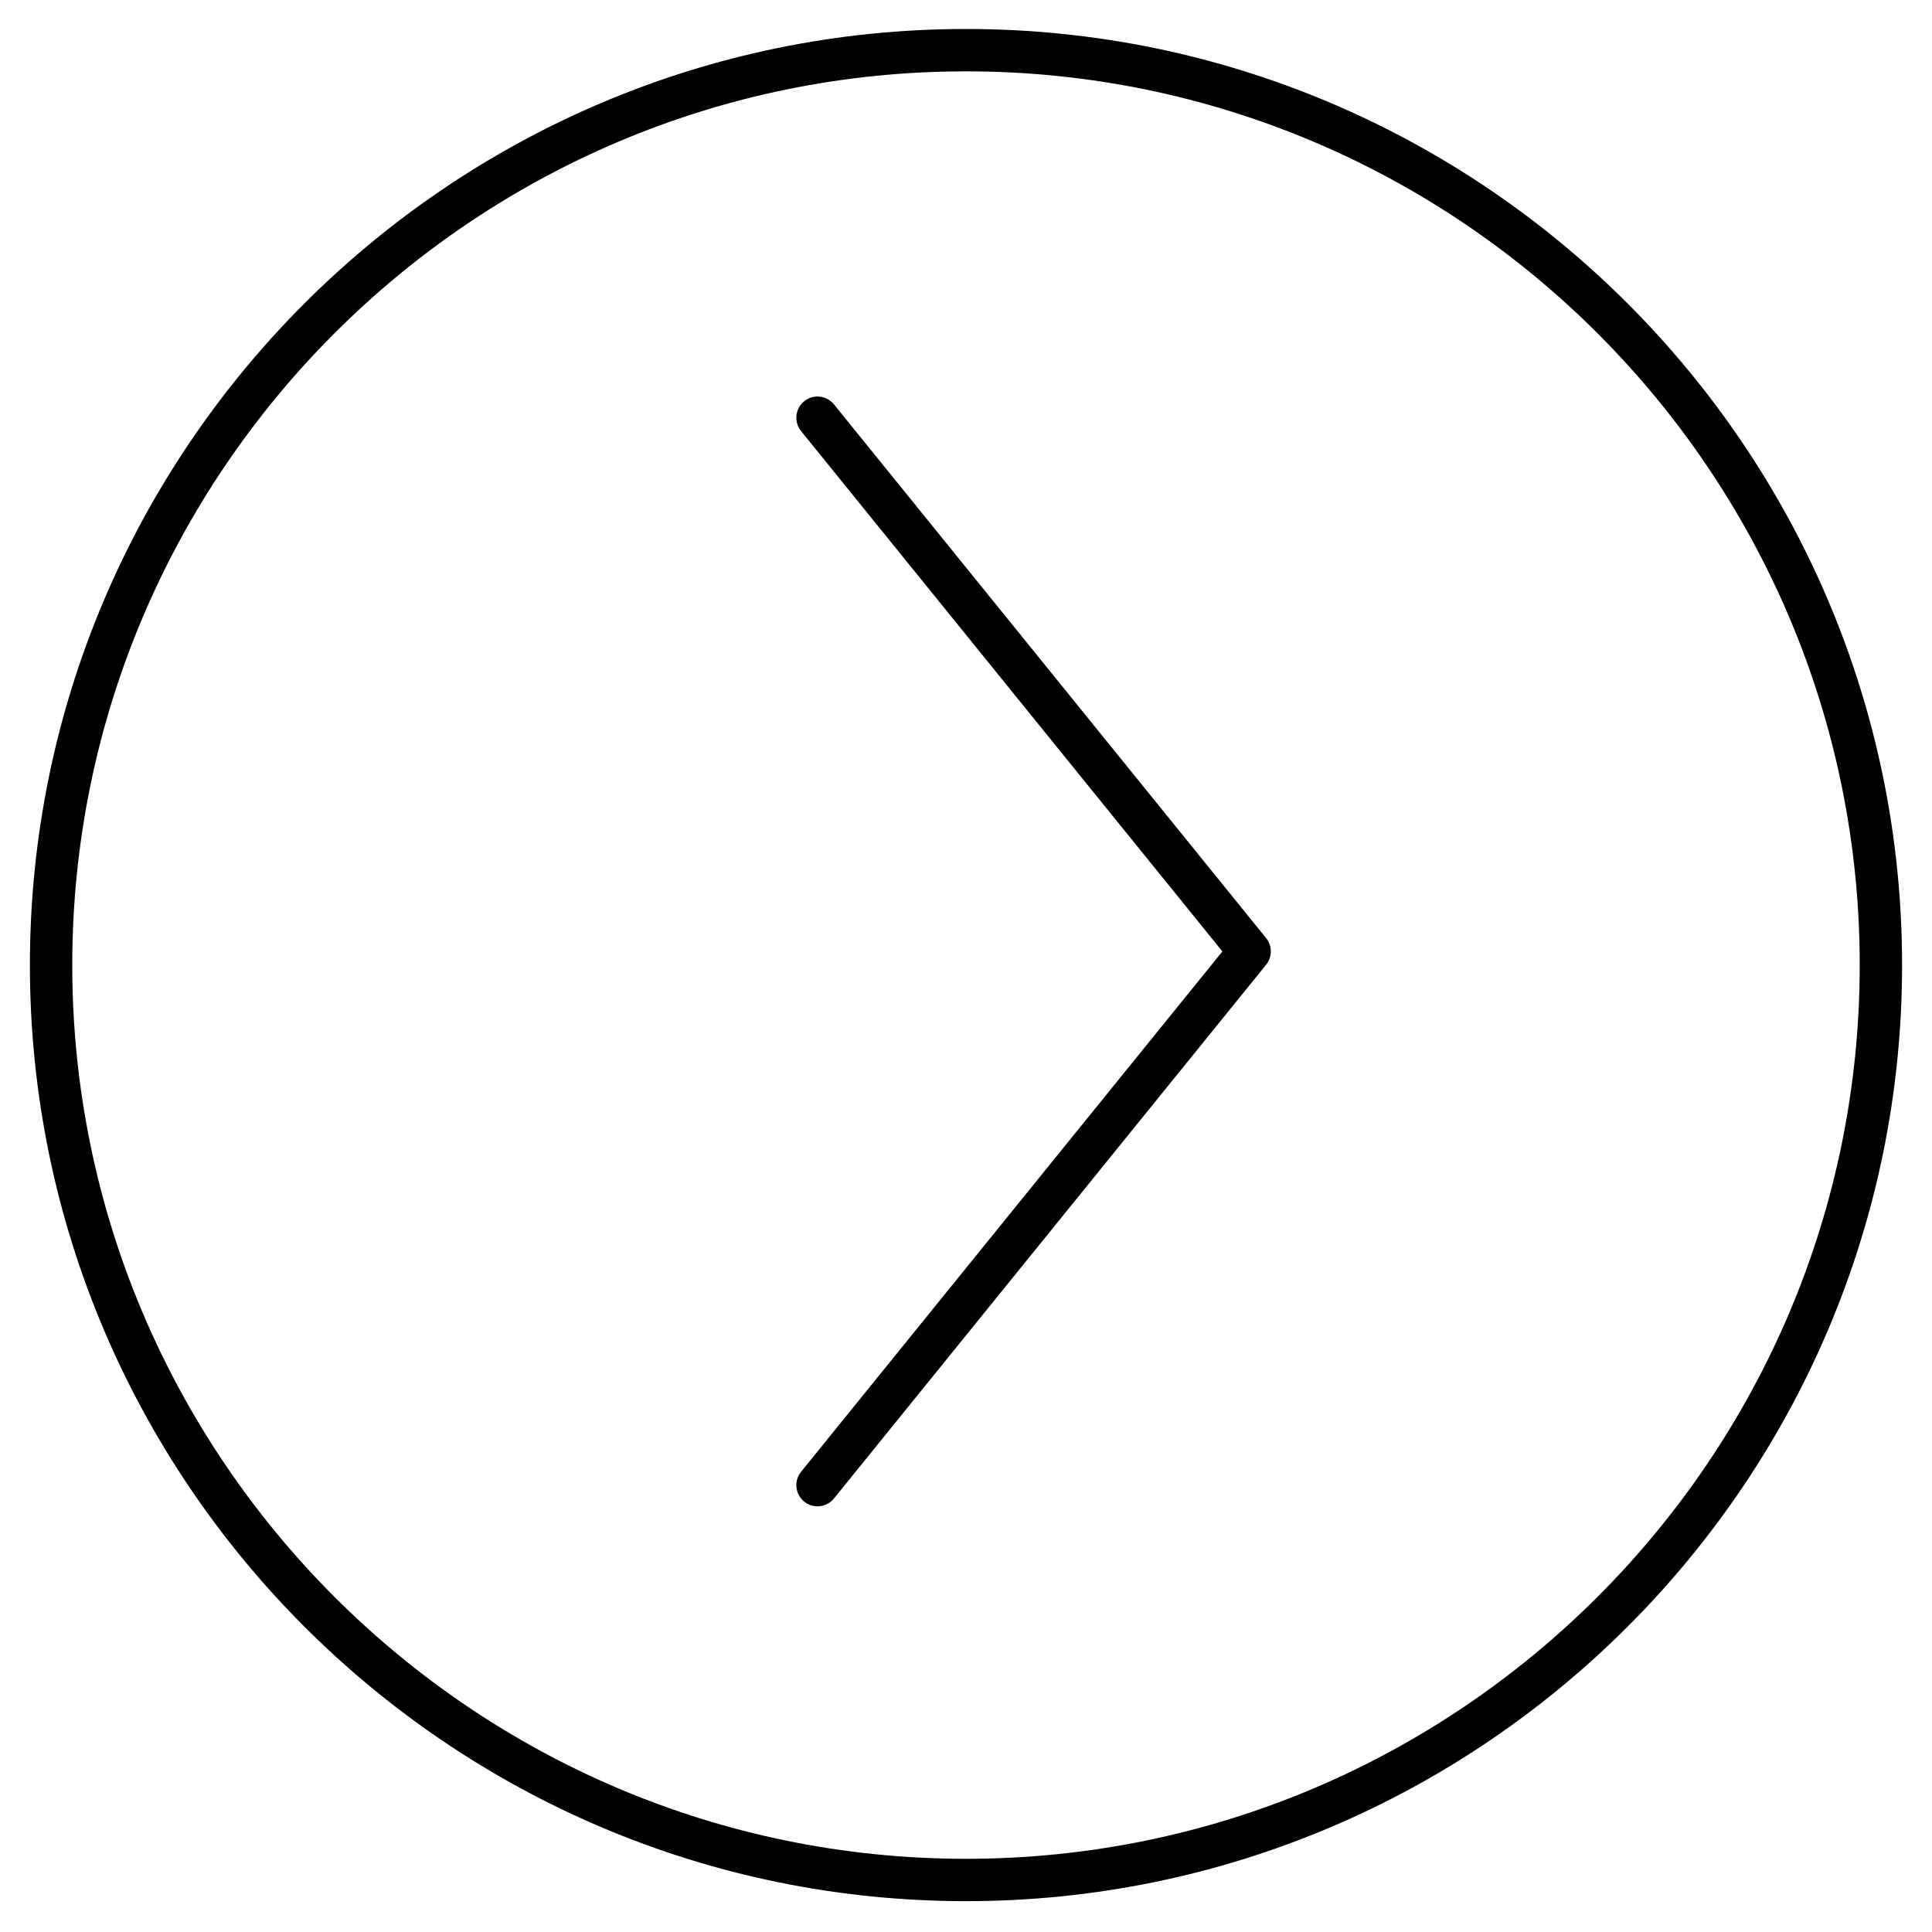 <?xml version="1.0" encoding="utf-8"?>
<!-- Generator: Adobe Illustrator 17.0.0, SVG Export Plug-In . SVG Version: 6.00 Build 0)  -->
<svg version="1.2" baseProfile="tiny" id="Layer_1" xmlns="http://www.w3.org/2000/svg" xmlns:xlink="http://www.w3.org/1999/xlink"
	 x="0px" y="0px" width="114.998px" height="114.998px" viewBox="0 0 114.998 114.998" xml:space="preserve">
<g>
	<path d="M49.64,24.07c-0.439-0.54-1.231-0.627-1.774-0.186c-0.539,0.438-0.623,1.232-0.185,1.774L72.76,56.632L47.681,87.606
		c-0.438,0.542-0.354,1.335,0.185,1.773c0.234,0.188,0.516,0.28,0.793,0.28c0.367,0,0.732-0.157,0.981-0.466l25.722-31.769
		c0.375-0.461,0.375-1.124,0-1.586L49.64,24.07z"/>
	<path d="M57.498,1.725c-30.723,0-55.718,24.996-55.718,55.72c0,30.722,24.995,55.717,55.718,55.717
		c30.725,0,55.719-24.995,55.719-55.717C113.217,26.721,88.223,1.725,57.498,1.725z M57.498,110.641
		c-29.332,0-53.197-23.865-53.197-53.196c0-29.333,23.865-53.198,53.197-53.198c29.332,0,53.198,23.865,53.198,53.198
		C110.697,86.776,86.83,110.641,57.498,110.641z"/>
</g>
</svg>
